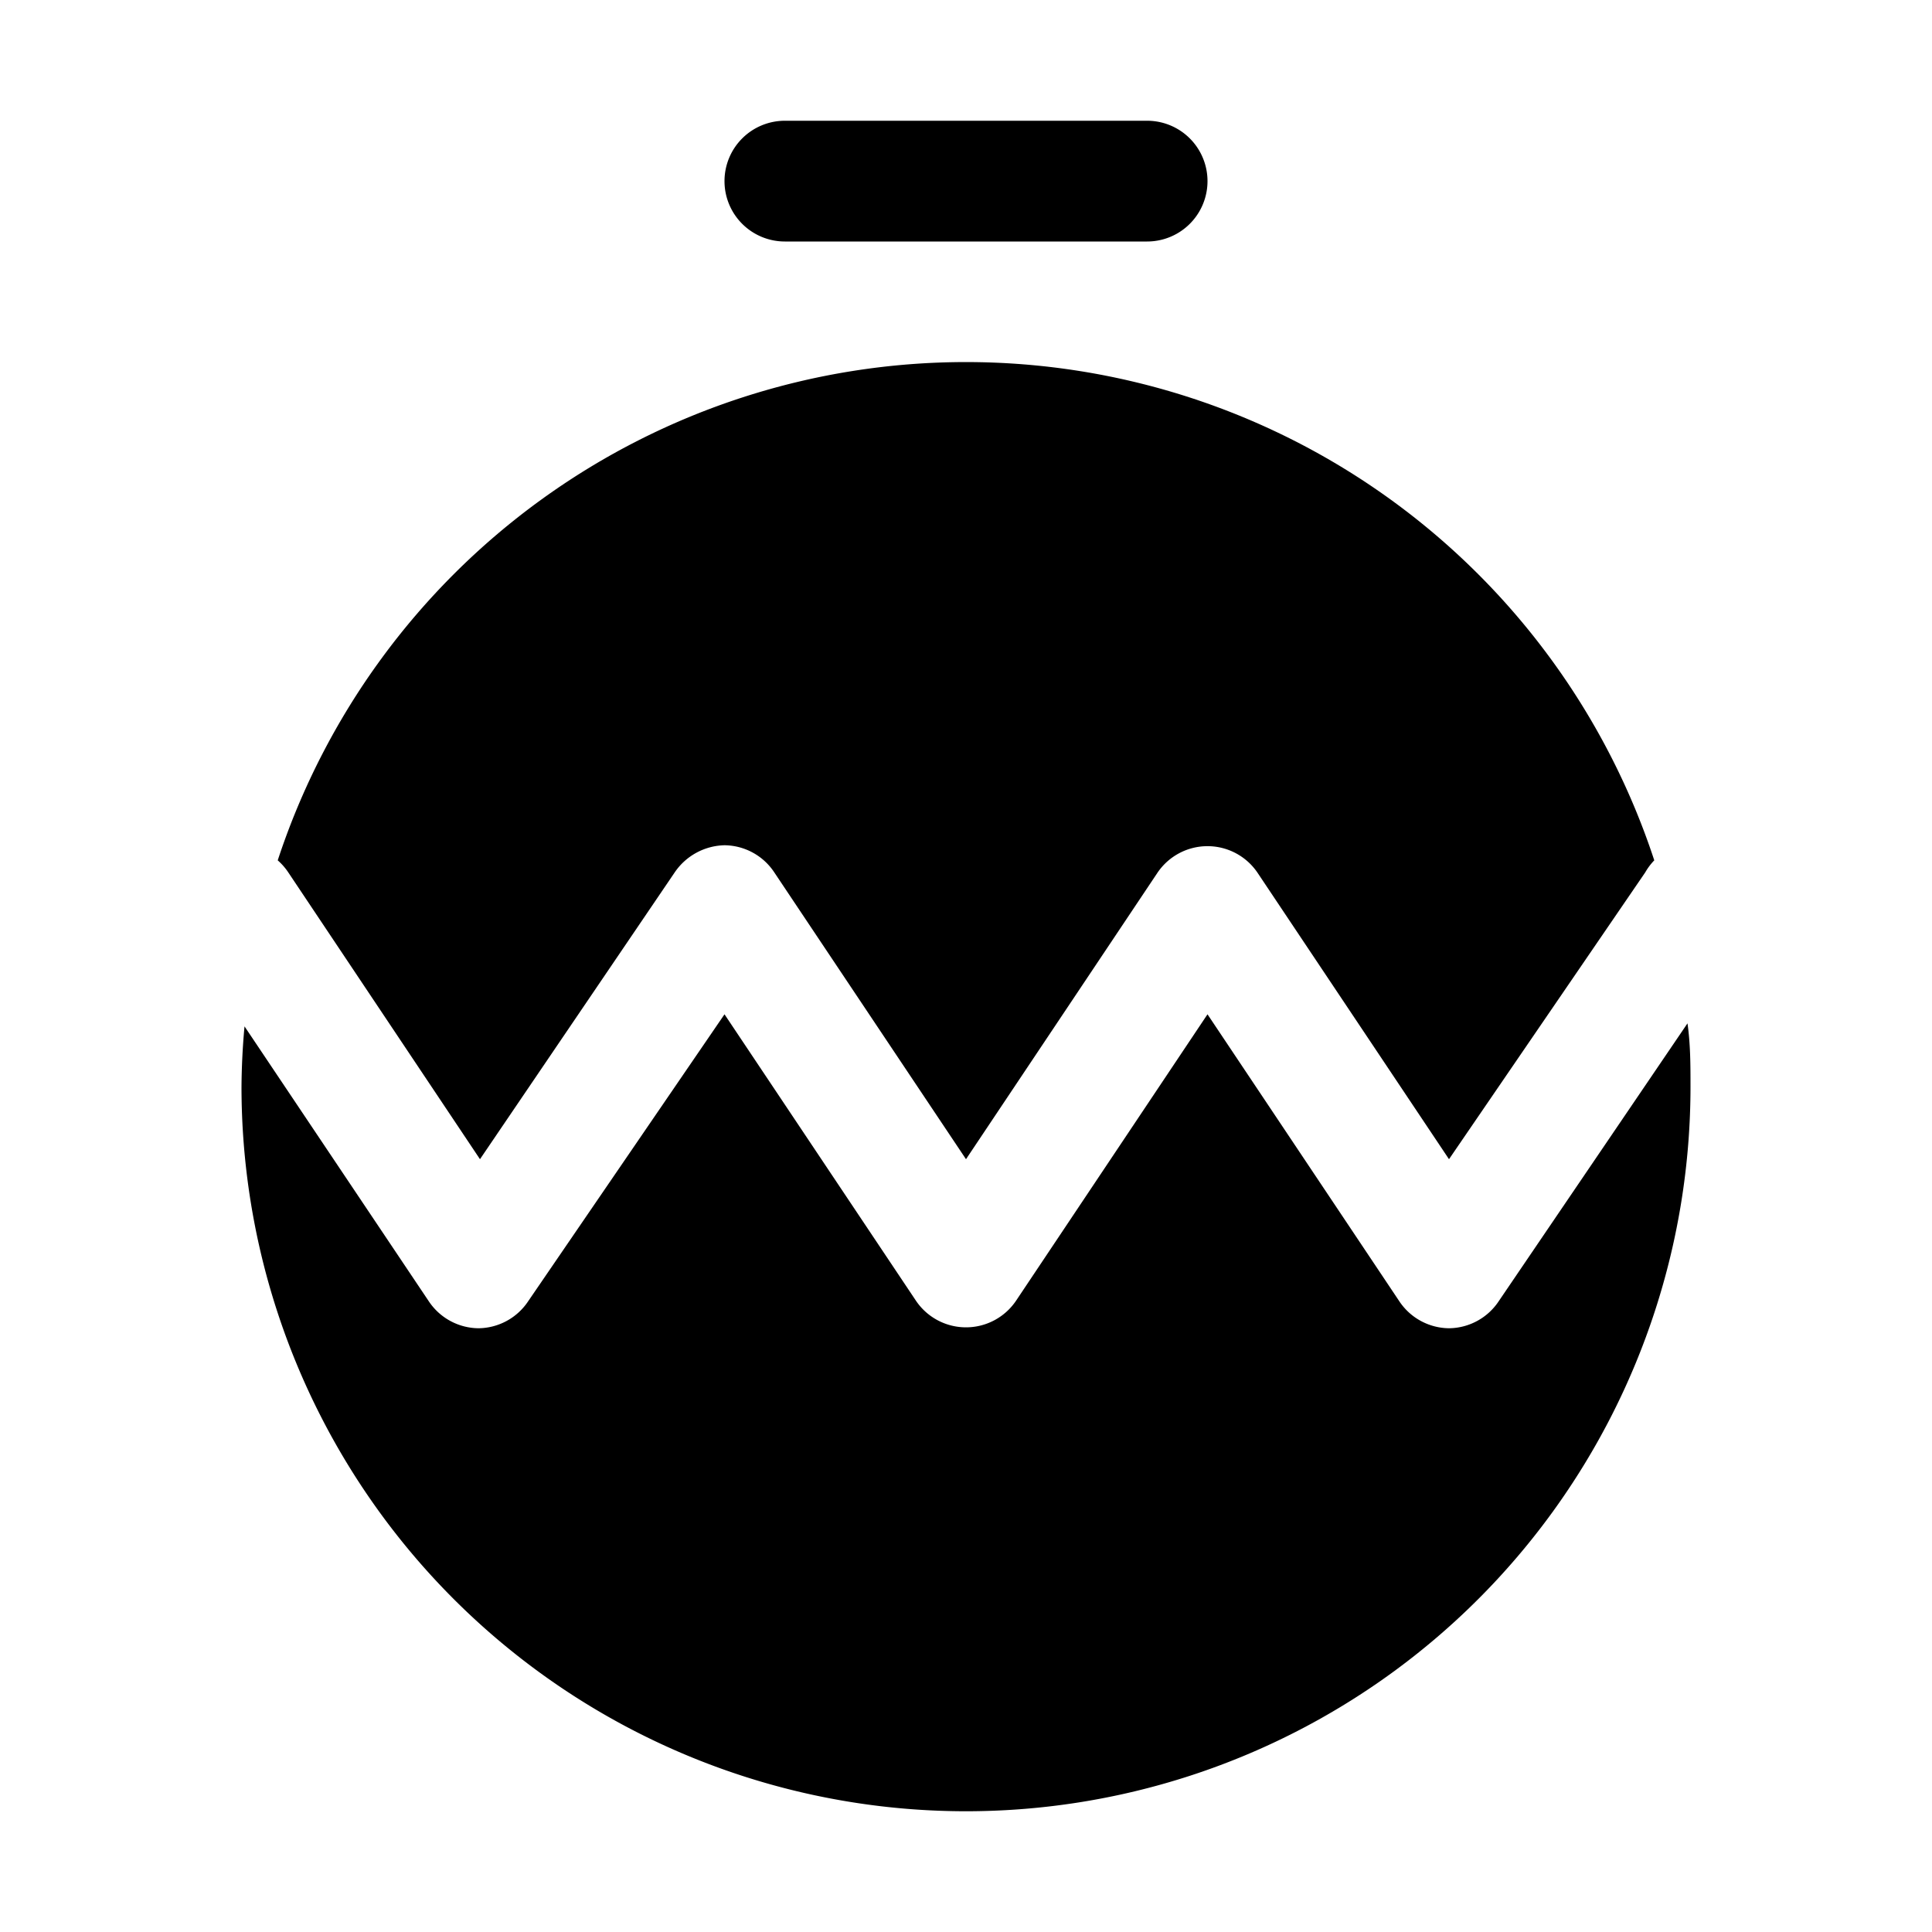 <svg xmlns="http://www.w3.org/2000/svg" viewBox="0 0 128 128"><path d="M48 12a4 4 0 0 1 4-4h24a4 4 0 0 1 0 8H52a4 4 0 0 1-4-4zm63.8 55.8L99.3 86.2A4 4 0 0 1 96 88a4 4 0 0 1-3.3-1.8L80 67.2l-12.7 19a4 4 0 0 1-6.6 0L48 67.2l-13 19a4 4 0 0 1-3.3 1.8 4 4 0 0 1-3.3-1.8L16.2 68a47 47 0 0 0-.2 4 48 48 0 0 0 96 0c0-1.4 0-2.8-.2-4.2zm-92.7-10l12.7 19 12.9-19A4.1 4.1 0 0 1 48 56a4 4 0 0 1 3.3 1.8l12.7 19 12.7-19a4 4 0 0 1 6.6 0l12.7 19 13-19a4 4 0 0 1 .6-.8 48 48 0 0 0-91.2 0 4 4 0 0 1 .7.8z"/></svg>